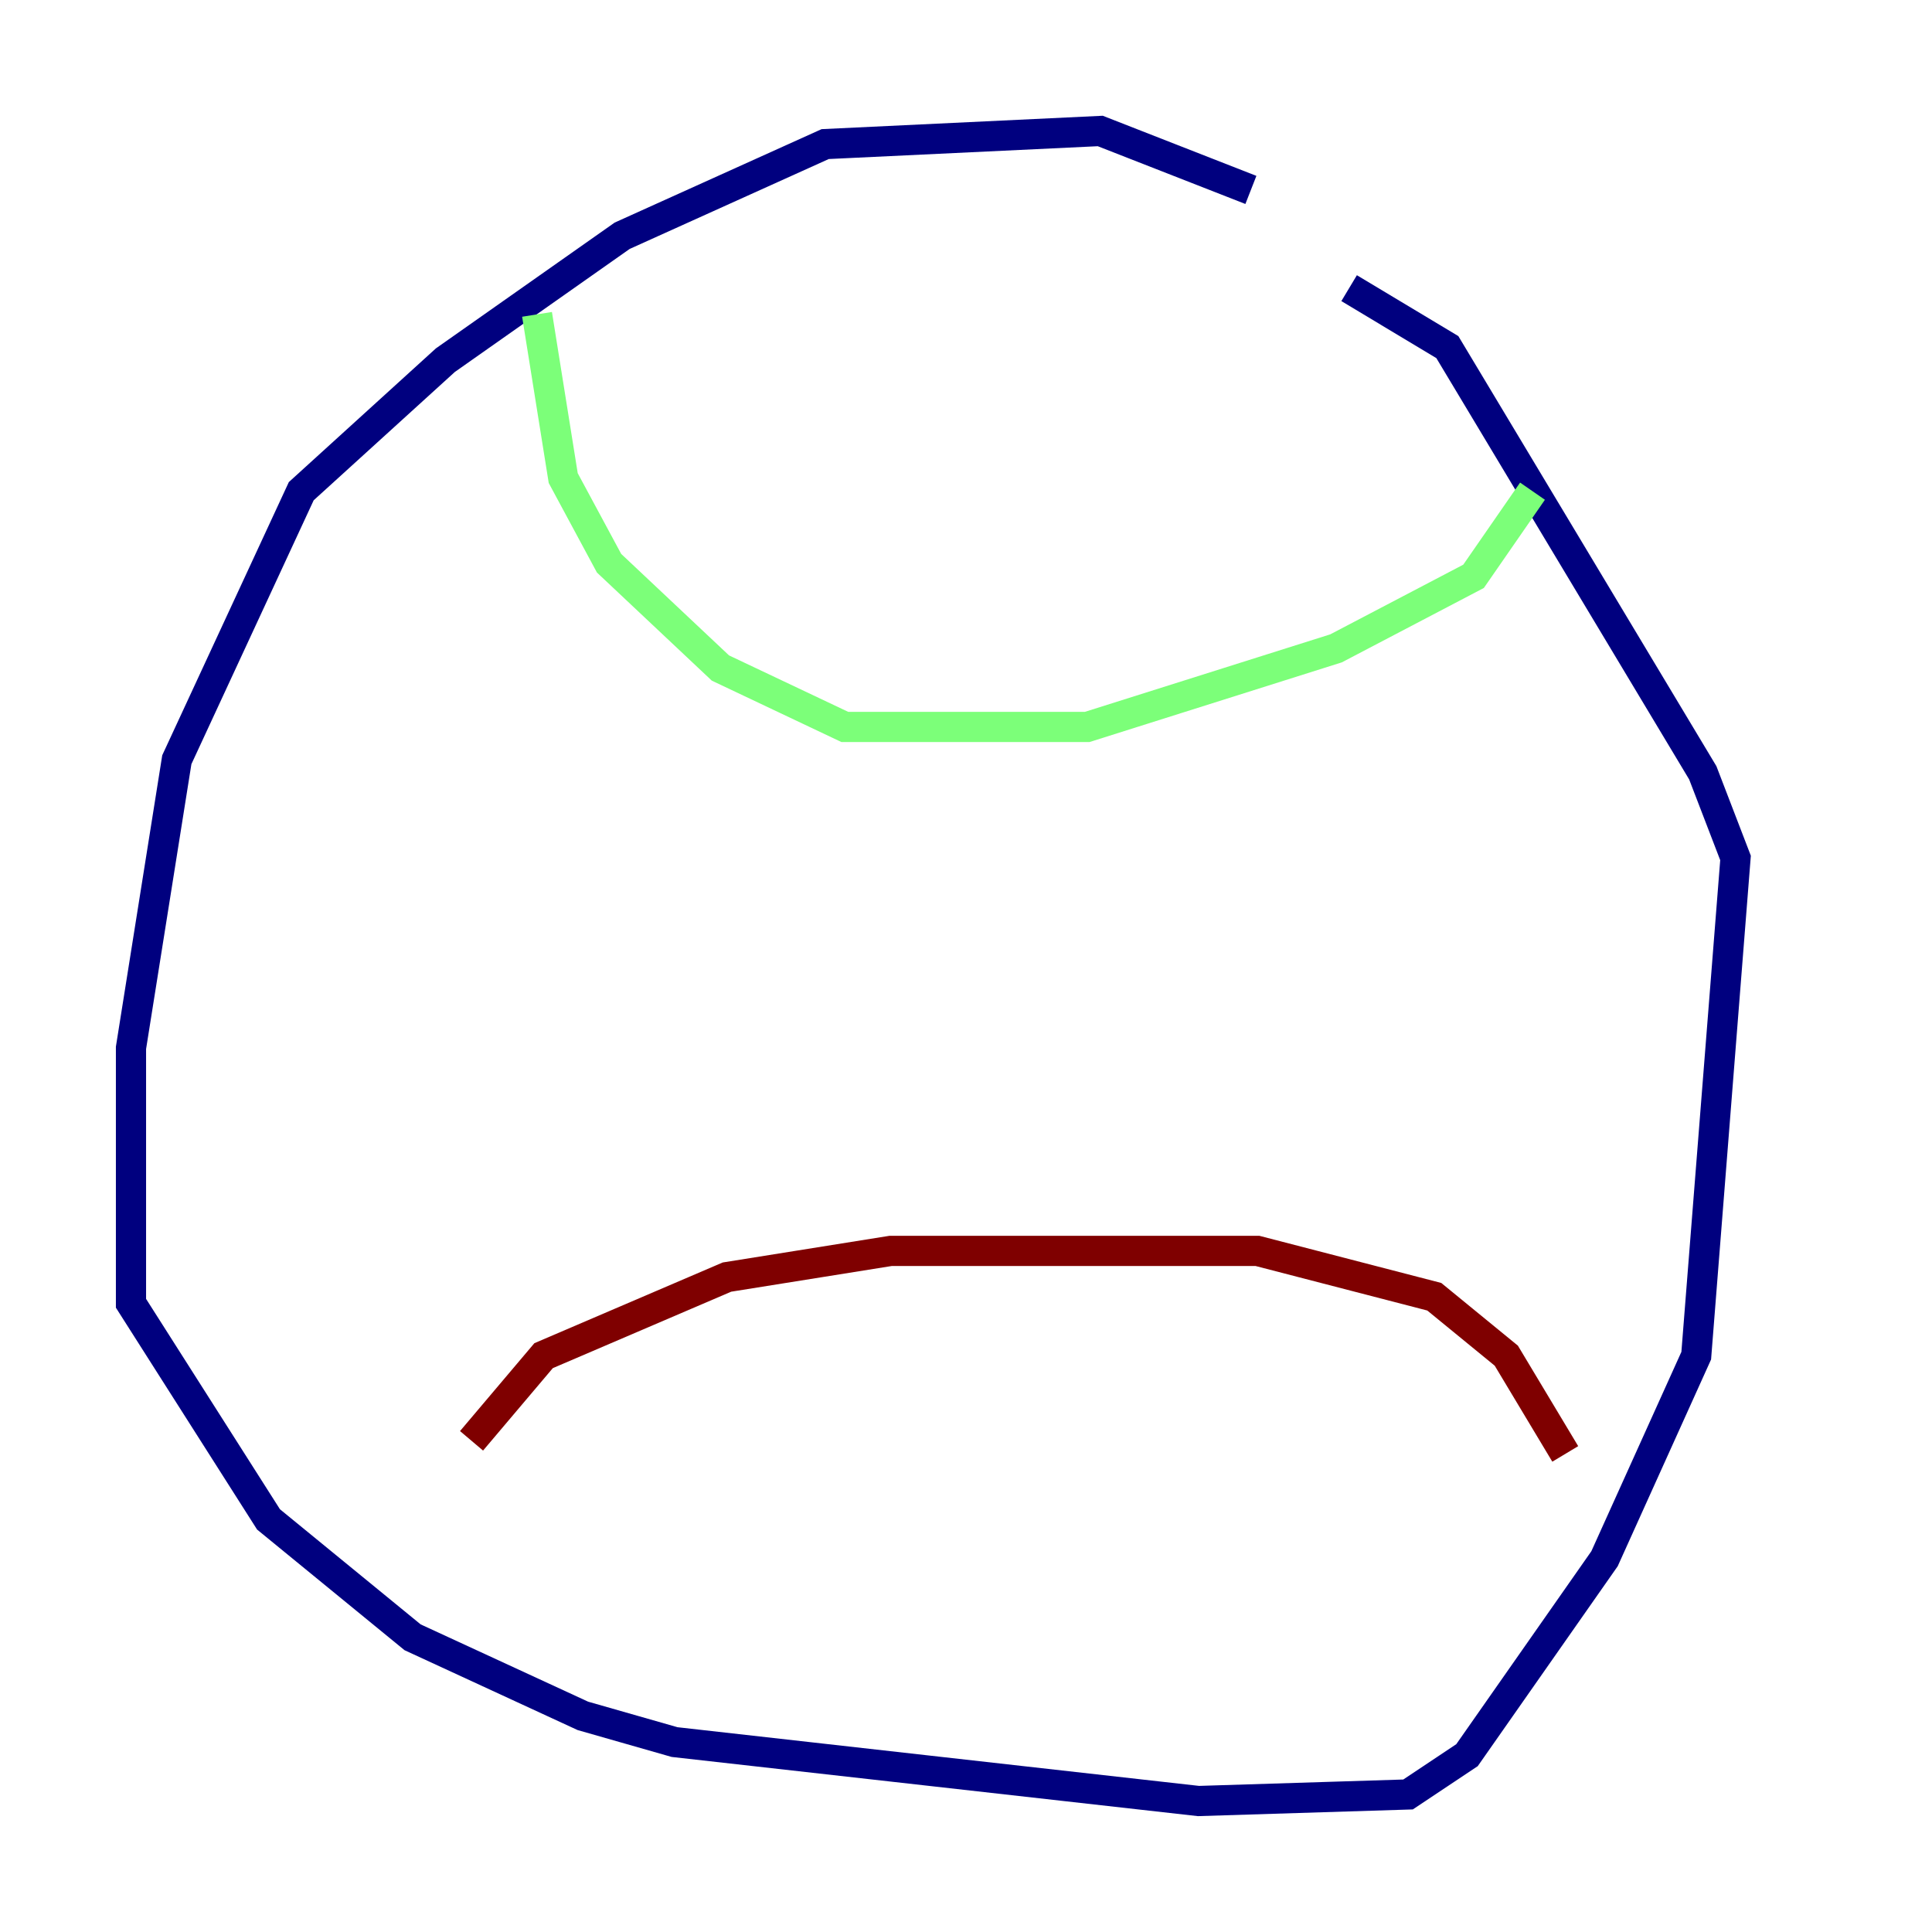 <?xml version="1.0" encoding="utf-8" ?>
<svg baseProfile="tiny" height="128" version="1.2" viewBox="0,0,128,128" width="128" xmlns="http://www.w3.org/2000/svg" xmlns:ev="http://www.w3.org/2001/xml-events" xmlns:xlink="http://www.w3.org/1999/xlink"><defs /><polyline fill="none" points="82.875,12.583 72.895,8.678 54.671,9.546 41.22,15.62 29.505,23.864 19.959,32.542 11.715,50.332 8.678,69.424 8.678,86.346 17.79,100.664 27.336,108.475 38.617,113.681 44.691,115.417 79.403,119.322 93.288,118.888 97.193,116.285 106.305,103.268 112.38,89.817 114.983,56.841 112.814,51.2 95.891,22.997 89.383,19.091" stroke="#00007f" stroke-width="2" /><polyline fill="none" points="35.58,20.827 37.315,31.675 40.352,37.315 47.729,44.258 55.973,48.163 72.027,48.163 88.515,42.956 97.627,38.183 101.532,32.542" stroke="#7cff79" stroke-width="2" /><polyline fill="none" points="31.241,95.458 36.014,89.817 48.163,84.61 59.01,82.875 83.308,82.875 95.024,85.912 99.797,89.817 103.702,96.325" stroke="#7f0000" stroke-width="2" /></svg>